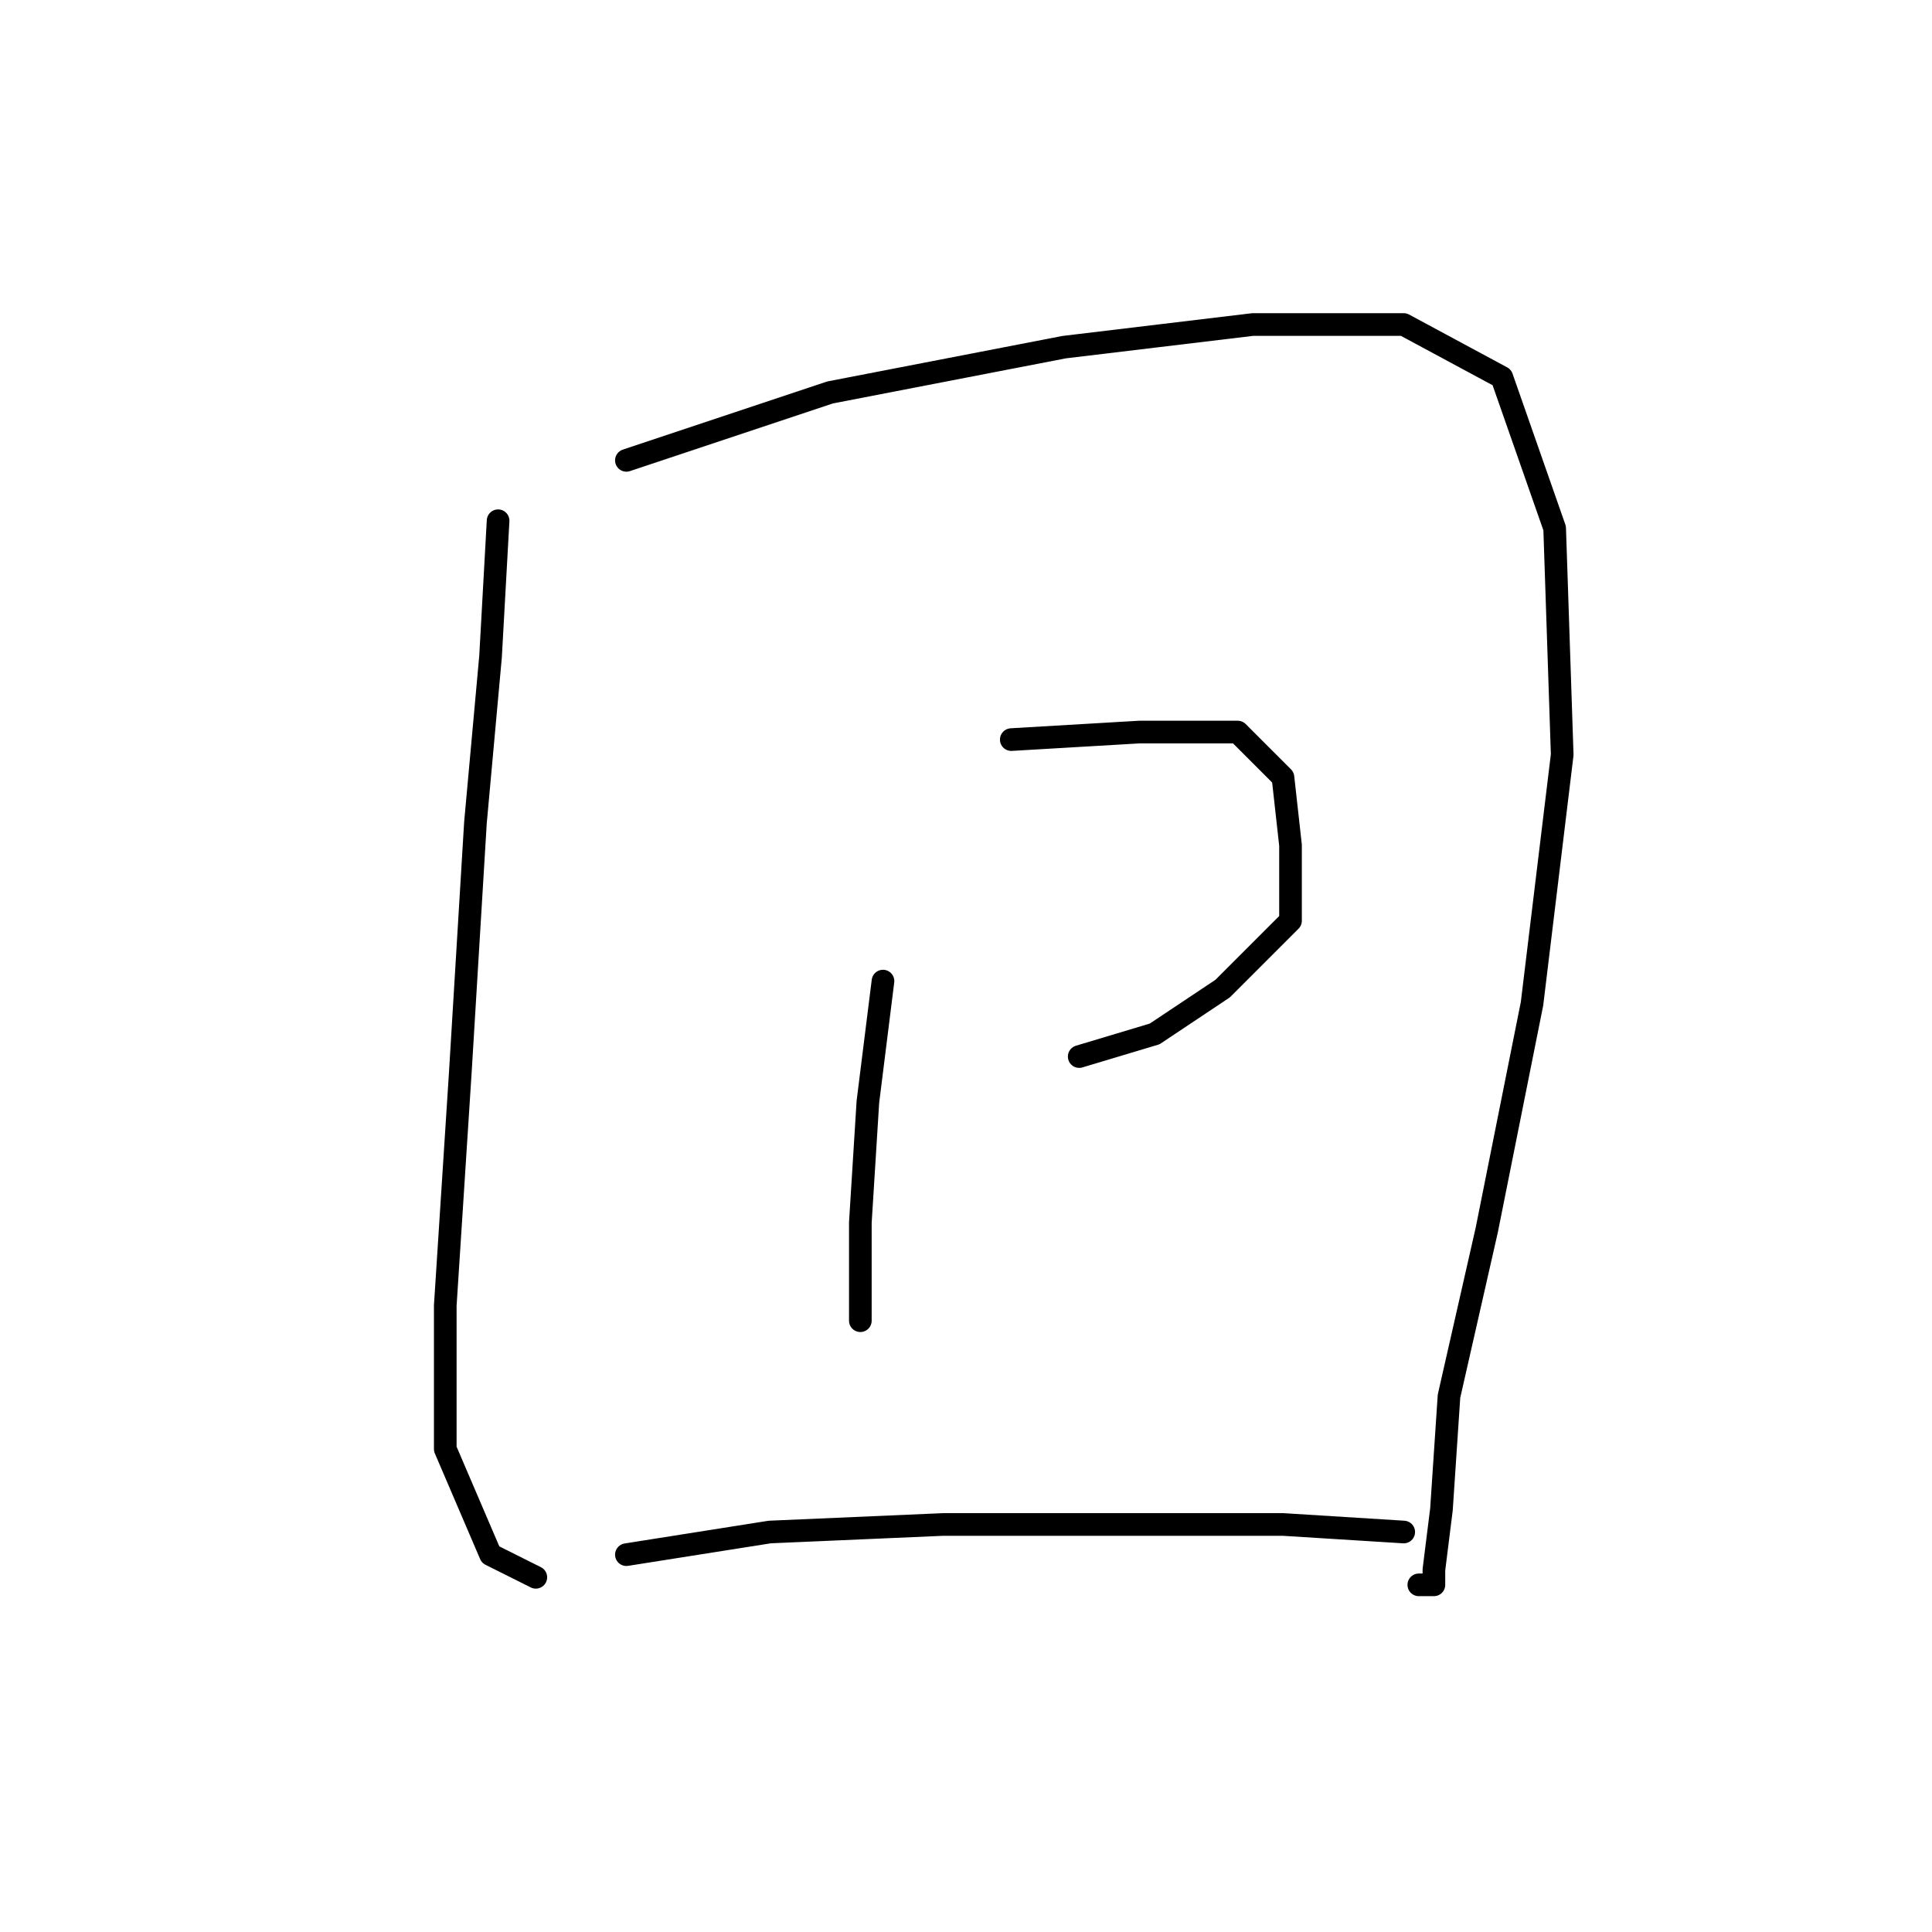 <?xml version="1.0" standalone="no"?>
    <svg width="256" height="256" xmlns="http://www.w3.org/2000/svg" version="1.1">
    <polyline stroke="black" stroke-width="3" stroke-linecap="round" fill="transparent" stroke-linejoin="round" points="66 69 65 87 63 109 61 142 59 173 59 192 65 206 71 209 71 209 " />
        <polyline stroke="black" stroke-width="3" stroke-linecap="round" fill="transparent" stroke-linejoin="round" points="83 61 110 52 141 46 166 43 186 43 199 50 206 70 207 100 203 133 197 163 192 185 191 200 190 208 190 210 188 210 188 210 " />
        <polyline stroke="black" stroke-width="3" stroke-linecap="round" fill="transparent" stroke-linejoin="round" points="134 98 151 97 164 97 170 103 171 112 171 122 162 131 153 137 143 140 143 140 " />
        <polyline stroke="black" stroke-width="3" stroke-linecap="round" fill="transparent" stroke-linejoin="round" points="117 130 115 146 114 162 114 175 114 175 " />
        <polyline stroke="black" stroke-width="3" stroke-linecap="round" fill="transparent" stroke-linejoin="round" points="83 206 102 203 125 202 149 202 170 202 186 203 186 203 " />
        </svg>